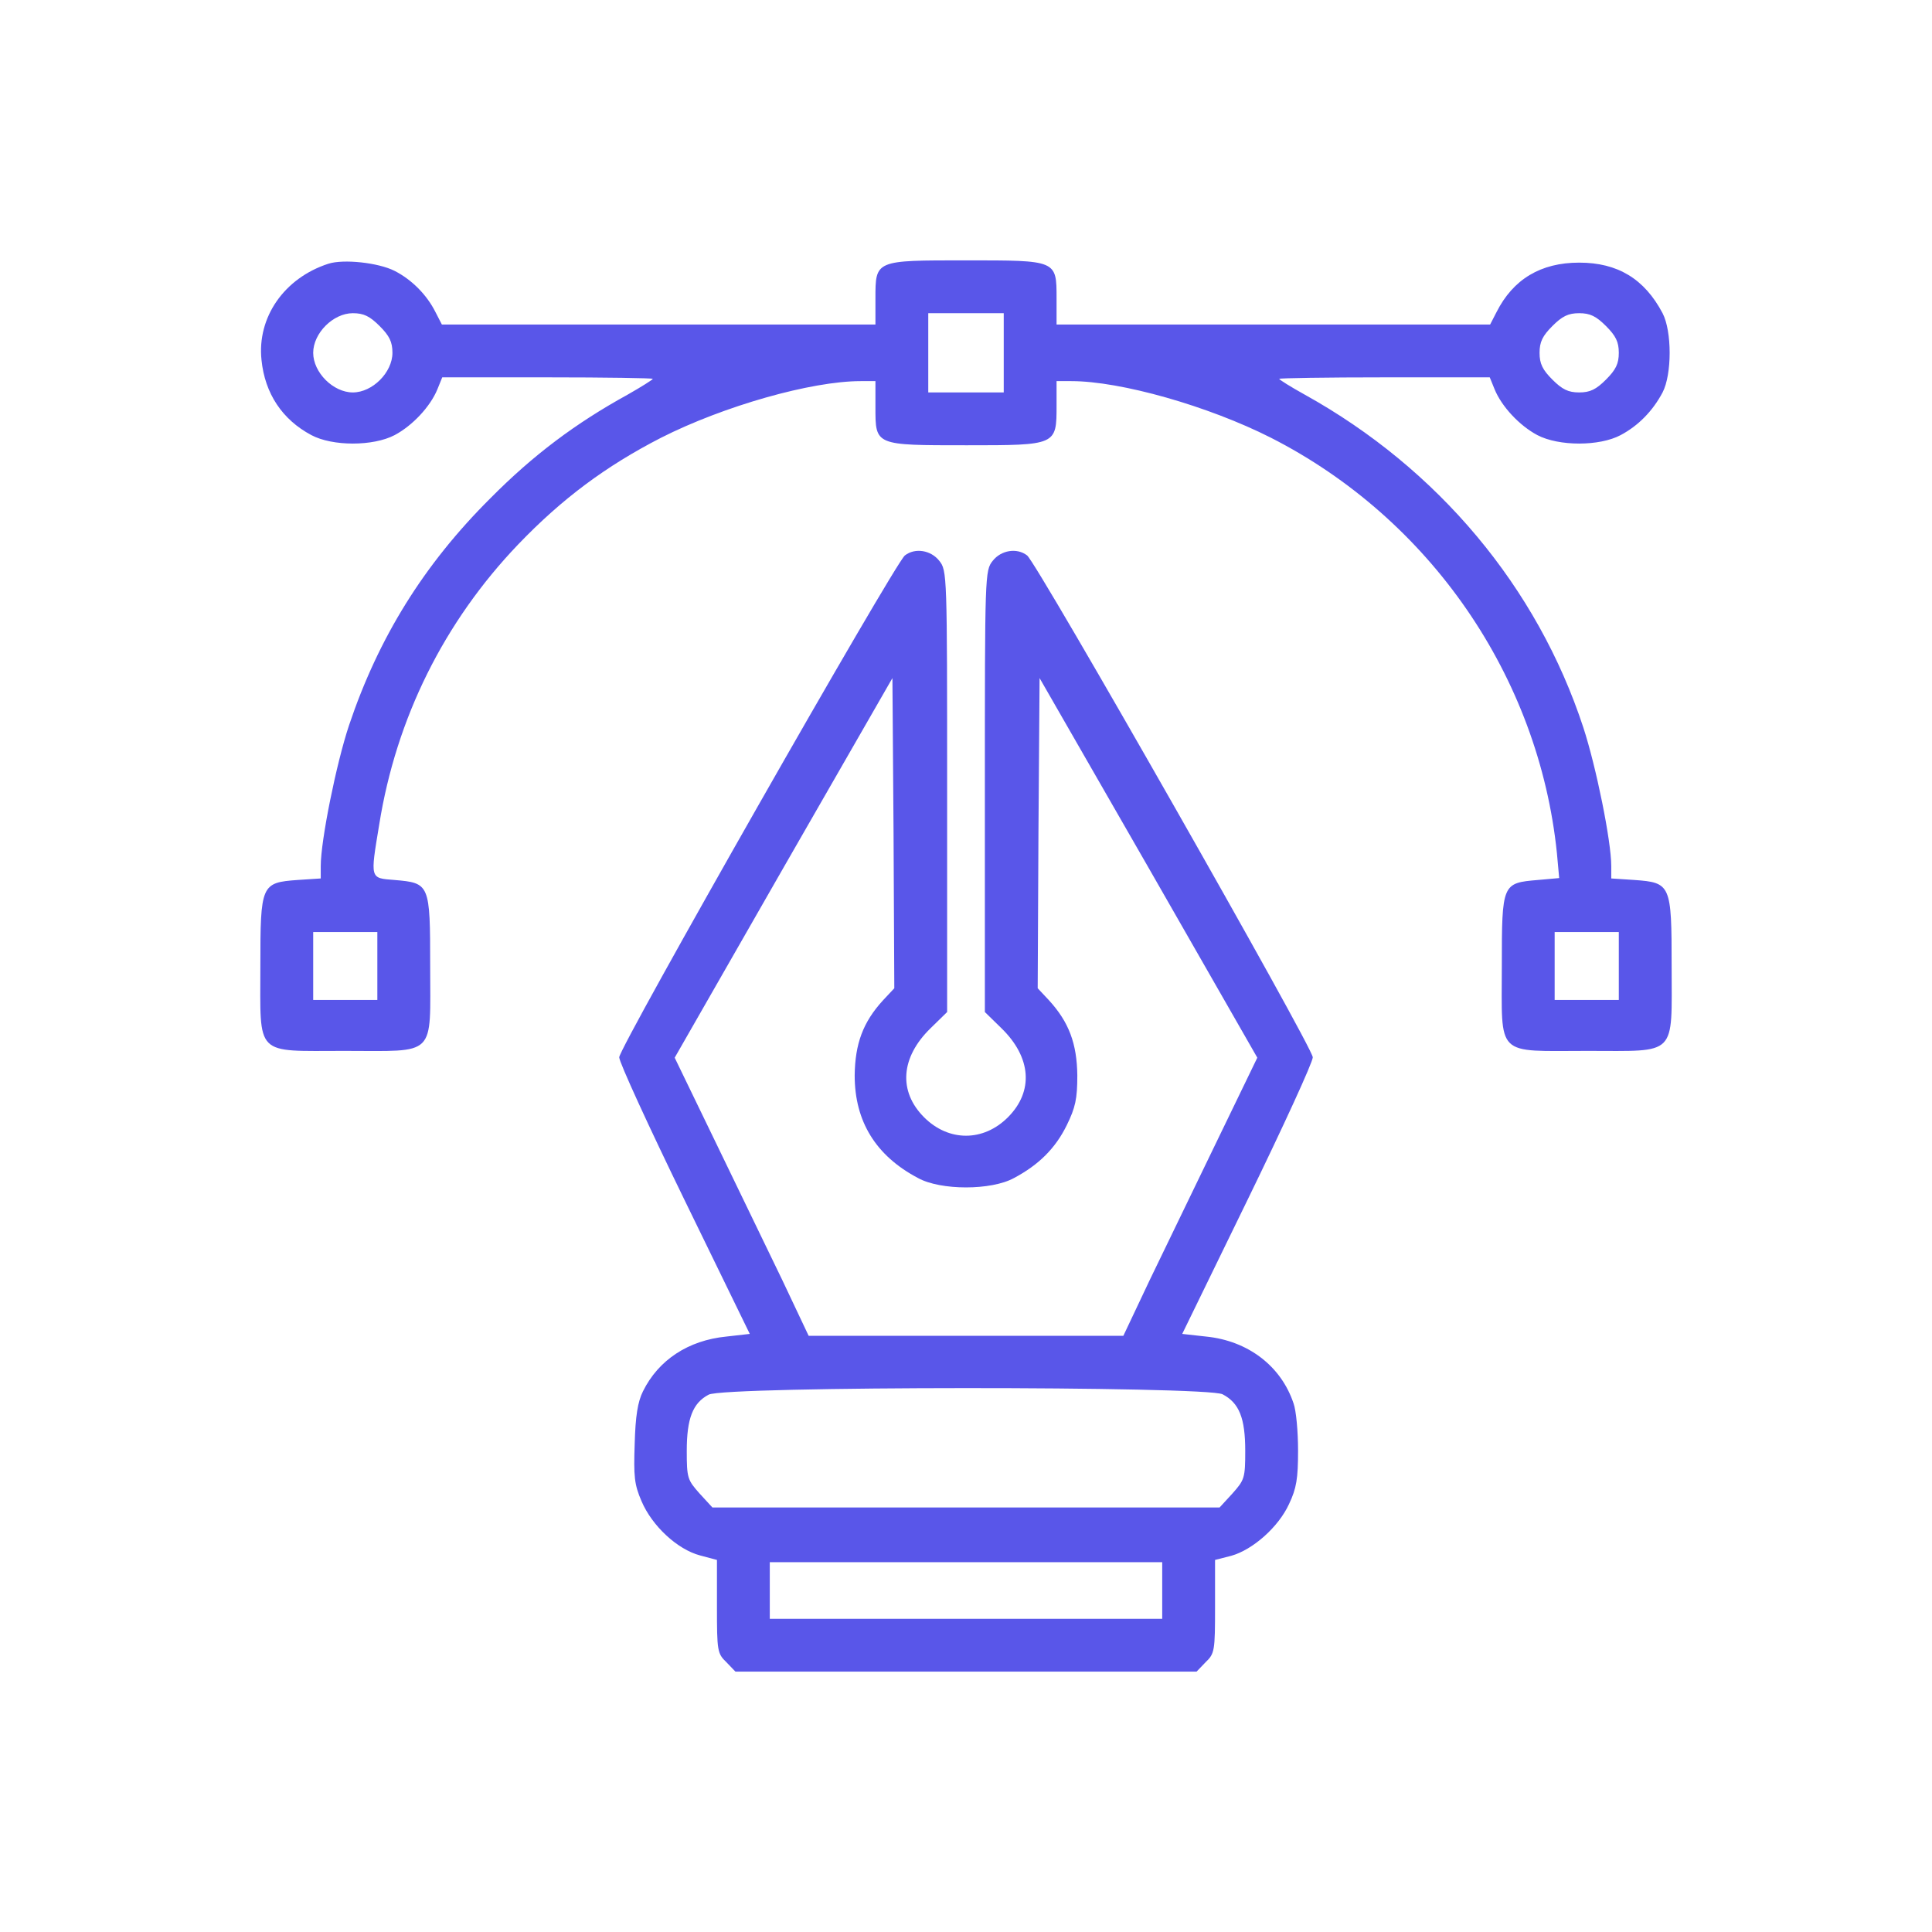 <?xml version="1.0" standalone="no"?>
<!DOCTYPE svg PUBLIC "-//W3C//DTD SVG 20010904//EN"
 "http://www.w3.org/TR/2001/REC-SVG-20010904/DTD/svg10.dtd">
<svg version="1.0" xmlns="http://www.w3.org/2000/svg"
 width="512pt" height="512pt" viewBox="0 0 512 512"
 preserveAspectRatio="xMidYMid meet">

<g transform="translate(0,512) scale(0.1,-0.1)"
fill="#5956e9" stroke="none">
<path d="M870 4421 c-117 -38 -189 -142 -177 -255 9 -89 55 -158 132 -199 56
-30 164 -30 221 0 47 25 94 75 113 121 l13 32 279 0 c154 0 279 -2 279 -4 0
-2 -30 -21 -67 -42 -138 -76 -250 -160 -363 -274 -177 -176 -297 -370 -375
-602 -34 -102 -75 -306 -75 -373 l0 -33 -61 -4 c-97 -7 -99 -12 -99 -228 0
-242 -17 -225 223 -225 246 0 227 -19 227 225 0 218 -1 220 -95 228 -65 5 -64
2 -40 147 45 282 172 537 368 742 117 122 233 208 379 283 166 84 398 150 529
150 l39 0 0 -69 c0 -102 -2 -101 242 -101 238 0 238 0 238 105 l0 65 39 0
c131 0 363 -66 529 -150 422 -215 710 -633 758 -1101 l6 -66 -56 -5 c-95 -8
-96 -9 -96 -228 0 -244 -19 -225 227 -225 240 0 223 -17 223 225 0 216 -2 221
-99 228 l-61 4 0 33 c0 66 -40 263 -74 367 -122 372 -385 686 -738 882 -38 21
-68 40 -68 42 0 2 125 4 279 4 l279 0 13 -32 c19 -46 66 -96 113 -121 57 -30
165 -30 221 0 47 25 85 64 111 113 25 48 25 162 0 210 -48 91 -119 134 -221
134 -102 0 -175 -44 -219 -131 l-17 -33 -574 0 -575 0 0 69 c0 102 1 101 -240
101 -241 0 -240 1 -240 -101 l0 -69 -575 0 -574 0 -17 33 c-23 46 -63 86 -108
109 -43 22 -136 32 -176 19z m136 -165 c26 -26 34 -42 34 -71 0 -52 -53 -105
-105 -105 -52 0 -105 53 -105 105 0 52 53 105 105 105 29 0 45 -8 71 -34z
m1654 -71 l0 -105 -100 0 -100 0 0 105 0 105 100 0 100 0 0 -105z m1596 71
c26 -26 34 -42 34 -71 0 -29 -8 -45 -34 -71 -26 -26 -42 -34 -71 -34 -29 0
-45 8 -71 34 -26 26 -34 42 -34 71 0 29 8 45 34 71 26 26 42 34 71 34 29 0 45
-8 71 -34z m-3256 -1696 l0 -90 -85 0 -85 0 0 90 0 90 85 0 85 0 0 -90z m3290
0 l0 -90 -85 0 -85 0 0 90 0 90 85 0 85 0 0 -90z"/>
<path d="M2398 3648 c-27 -21 -758 -1305 -757 -1330 0 -13 78 -183 173 -378
l173 -355 -62 -7 c-101 -10 -180 -62 -221 -145 -14 -28 -20 -66 -22 -139 -3
-87 -1 -108 18 -152 28 -66 95 -128 155 -144 l45 -12 0 -124 c0 -117 1 -124
25 -147 l24 -25 611 0 611 0 24 25 c24 23 25 30 25 147 l0 124 43 11 c57 16
125 76 153 137 20 42 24 68 24 142 0 50 -5 106 -12 125 -33 99 -121 166 -232
177 l-63 7 173 355 c95 195 173 365 173 378 1 25 -730 1309 -757 1330 -27 21
-69 14 -91 -14 -21 -26 -21 -35 -21 -611 l0 -585 44 -43 c79 -77 86 -167 17
-236 -65 -65 -157 -65 -222 0 -69 69 -62 159 17 236 l44 43 0 585 c0 576 0
585 -21 611 -22 28 -64 35 -91 14z m-58 -1179 c-53 -58 -74 -115 -75 -199 0
-122 56 -213 168 -272 60 -33 194 -33 254 0 66 35 110 79 140 140 23 47 28 70
28 132 -1 84 -22 141 -75 199 l-30 32 2 411 3 411 289 -503 288 -503 -107
-221 c-59 -122 -139 -287 -178 -368 l-70 -148 -417 0 -417 0 -70 148 c-39 81
-119 246 -178 368 l-107 221 288 503 289 503 3 -411 2 -411 -30 -32z m900
-1044 c44 -23 60 -63 60 -150 0 -72 -2 -77 -34 -113 l-34 -37 -672 0 -672 0
-34 37 c-32 36 -34 41 -34 113 0 86 16 127 58 149 41 23 1319 23 1362 1z
m-160 -520 l0 -75 -520 0 -520 0 0 75 0 75 520 0 520 0 0 -75z"/>
</g>
</svg>
